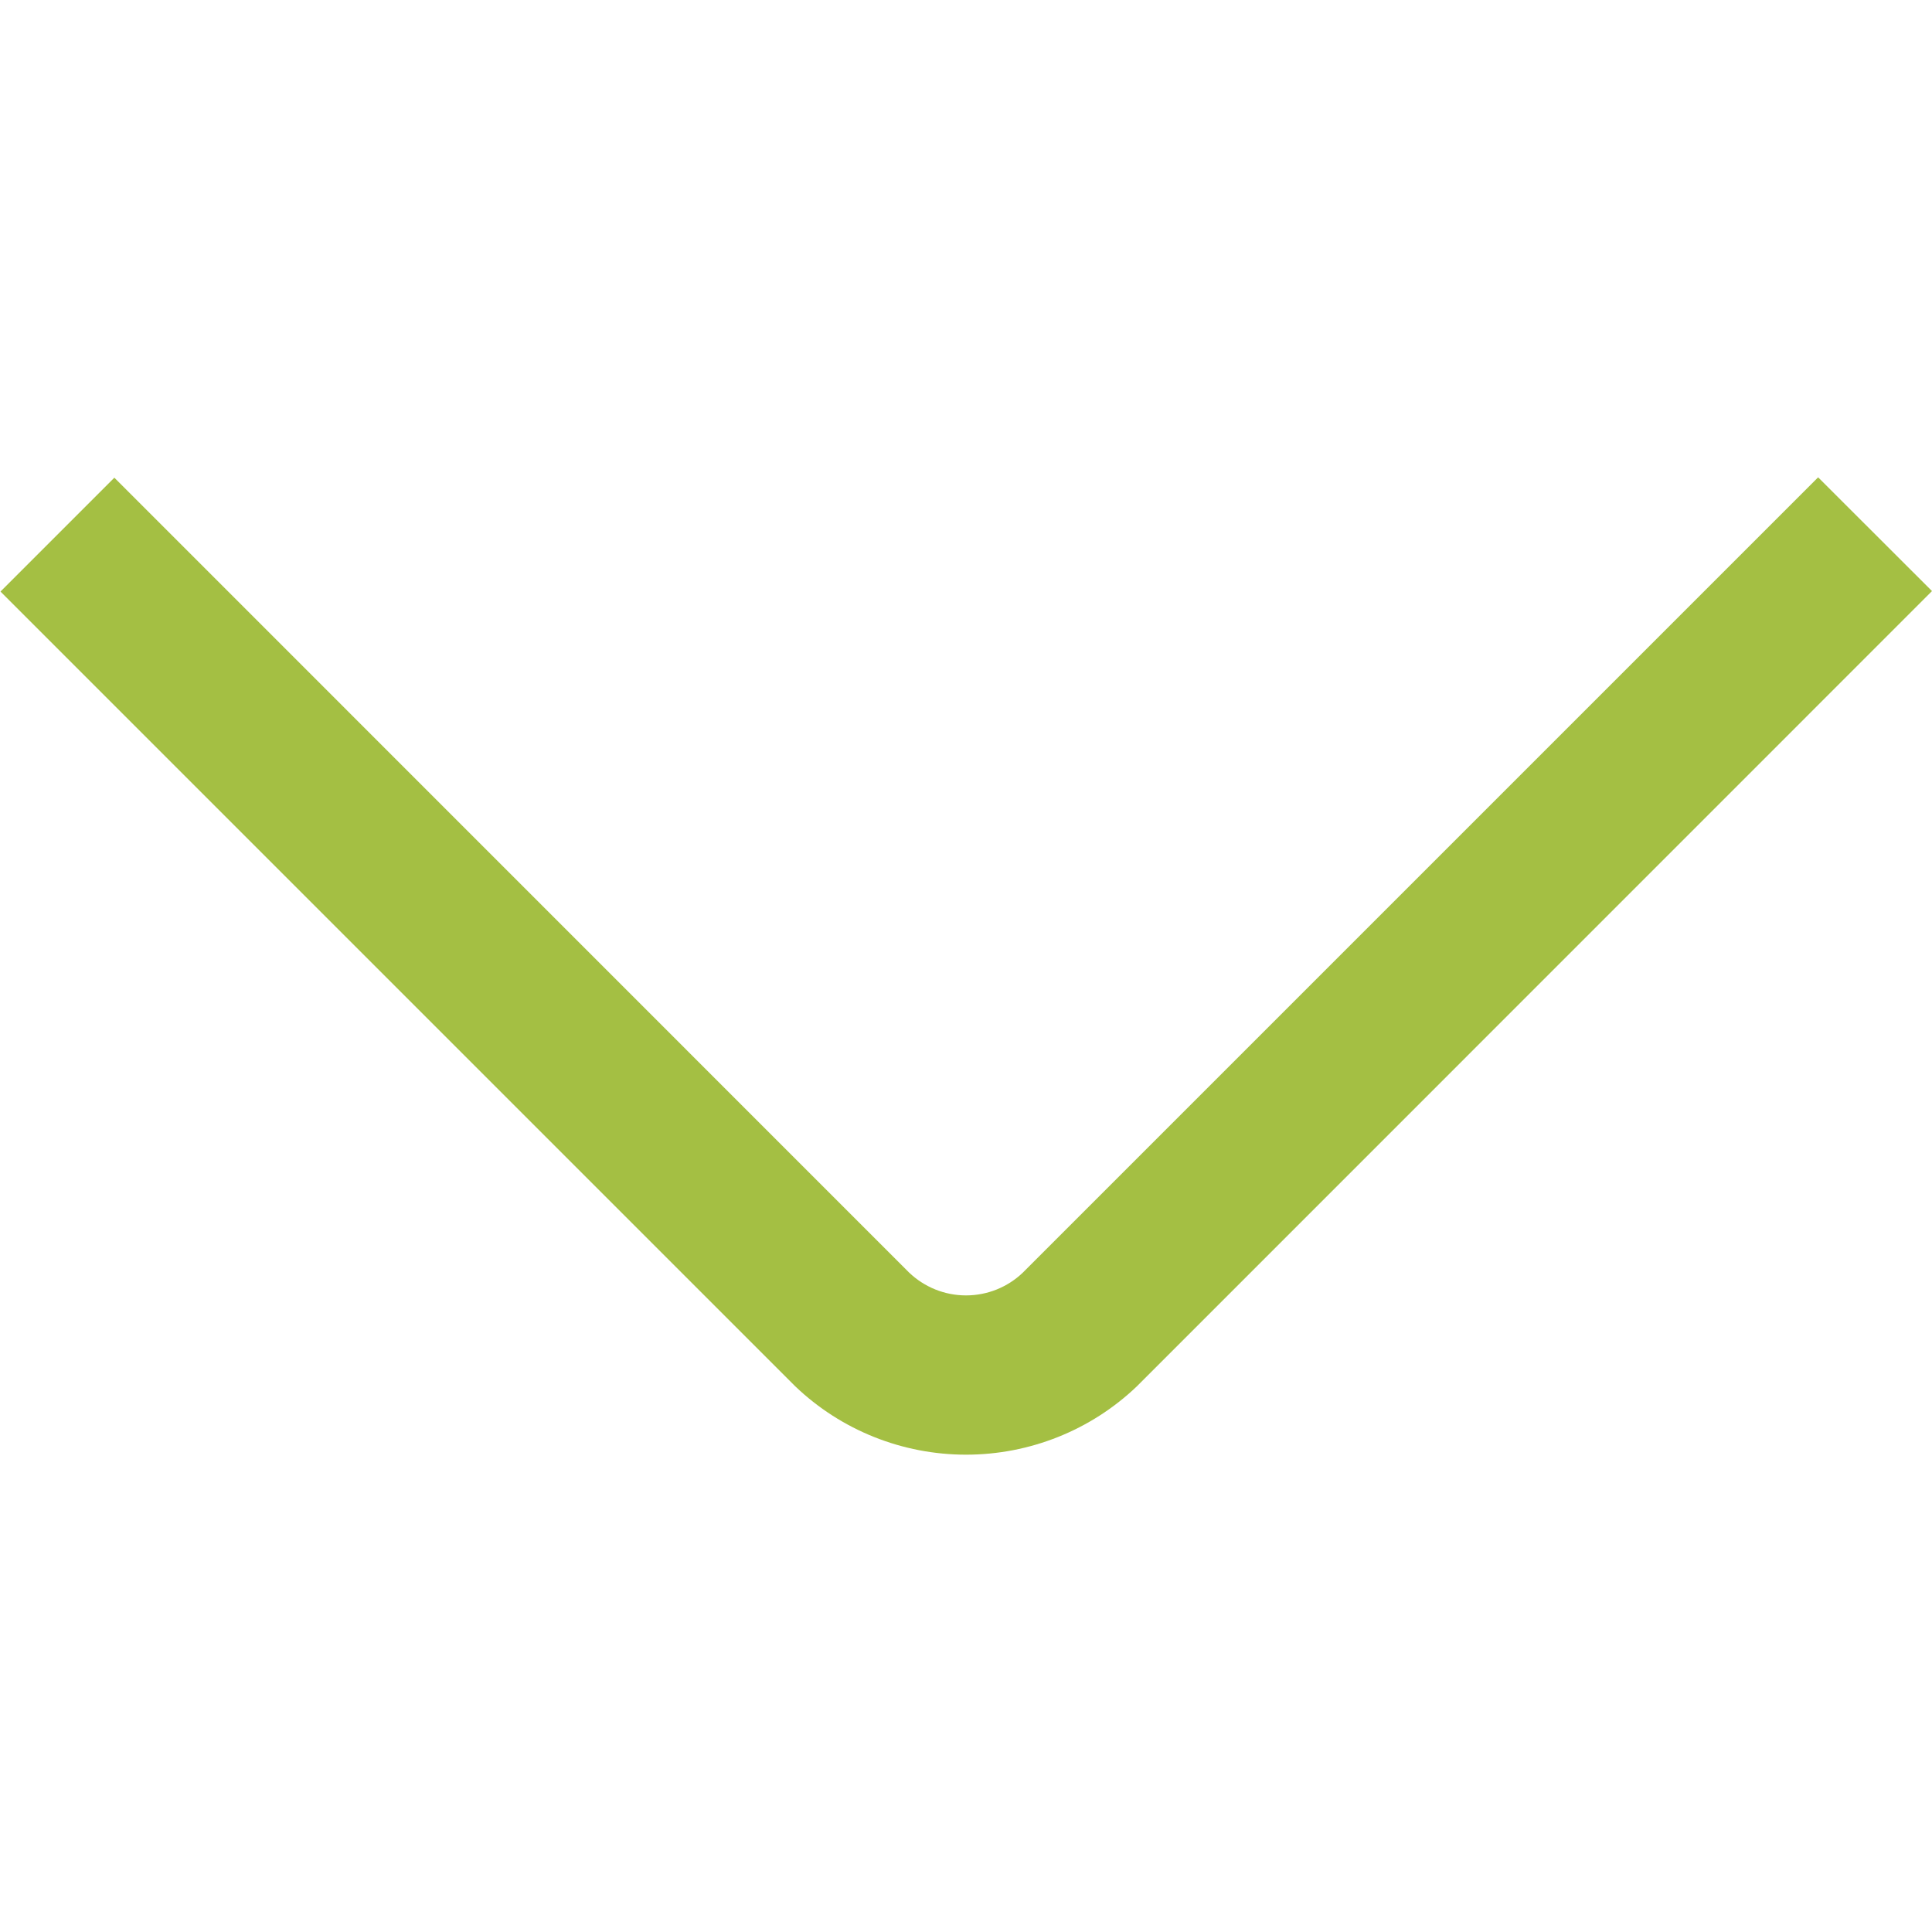 <svg width="16" height="16" viewBox="0 0 16 16" fill="none" xmlns="http://www.w3.org/2000/svg">
<g clip-path="url(#clip0_10_51)">
<path d="M15.057 3.953L8.471 10.539C8.345 10.66 8.176 10.728 8 10.728C7.824 10.728 7.656 10.66 7.529 10.539L0.947 3.956L0.004 4.899L6.586 11.481C6.967 11.845 7.474 12.047 8 12.047C8.527 12.047 9.034 11.845 9.415 11.481L16 4.895L15.057 3.953Z" fill="#A4BF43"/>
</g>
<defs>
<clipPath id="clip0_10_51">
<rect width="16" height="16" fill="white"/>
</clipPath>
</defs>
</svg>
